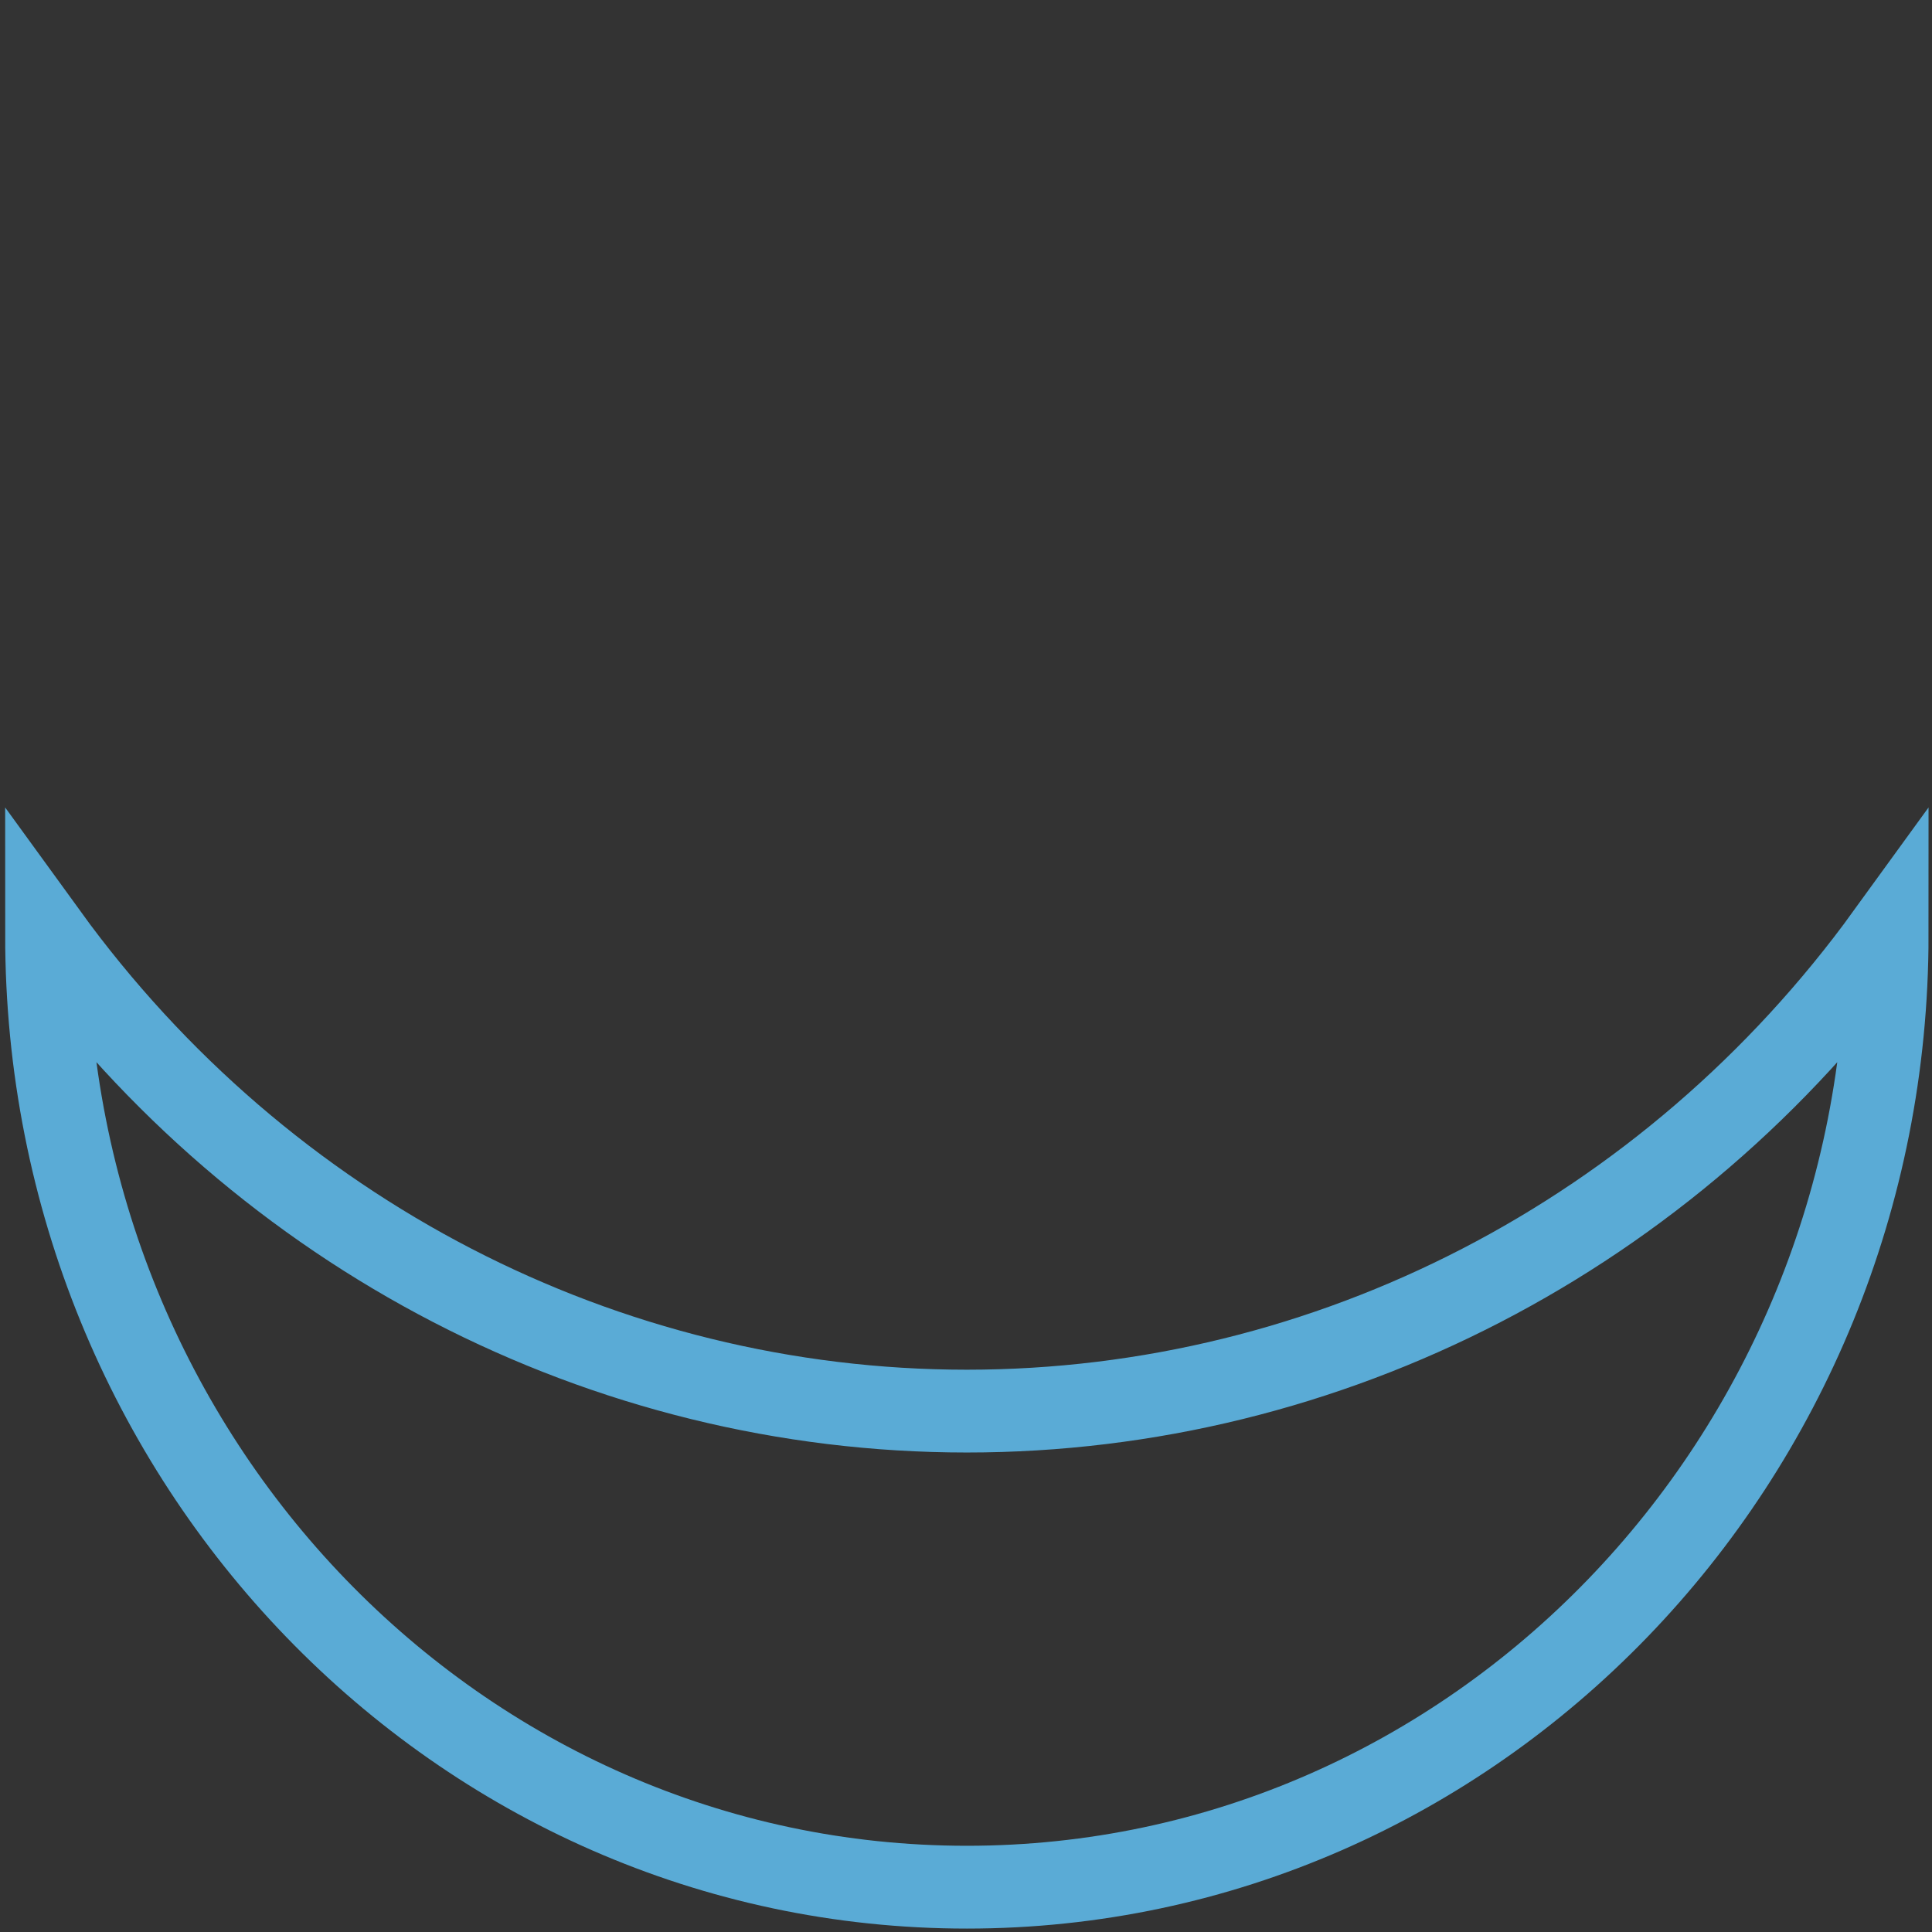 <svg width="70" height="70" xmlns="http://www.w3.org/2000/svg">
 <rect width="100%" height="100%" fill="#333333" stroke="none"/>
 <g>
  <ellipse fill="#fff" stroke="#000" cx="739.5" cy="33.534" id="svg_1" rx="0.5" ry="67.067"/>
  <path transform="rotate(90, 35.031, 51.128)" fill="none" stroke="#5aabd6" d="m17.783,84.472l0,0c19.05,0 34.496,-14.926 34.496,-33.344c0,-18.416 -15.446,-33.344 -34.496,-33.344l0,0c10.857,7.871 17.247,20.226 17.247,33.344s-6.39,25.471 -17.247,33.344z" id="svg_4" stroke-width="3"/>
 </g>
</svg>
